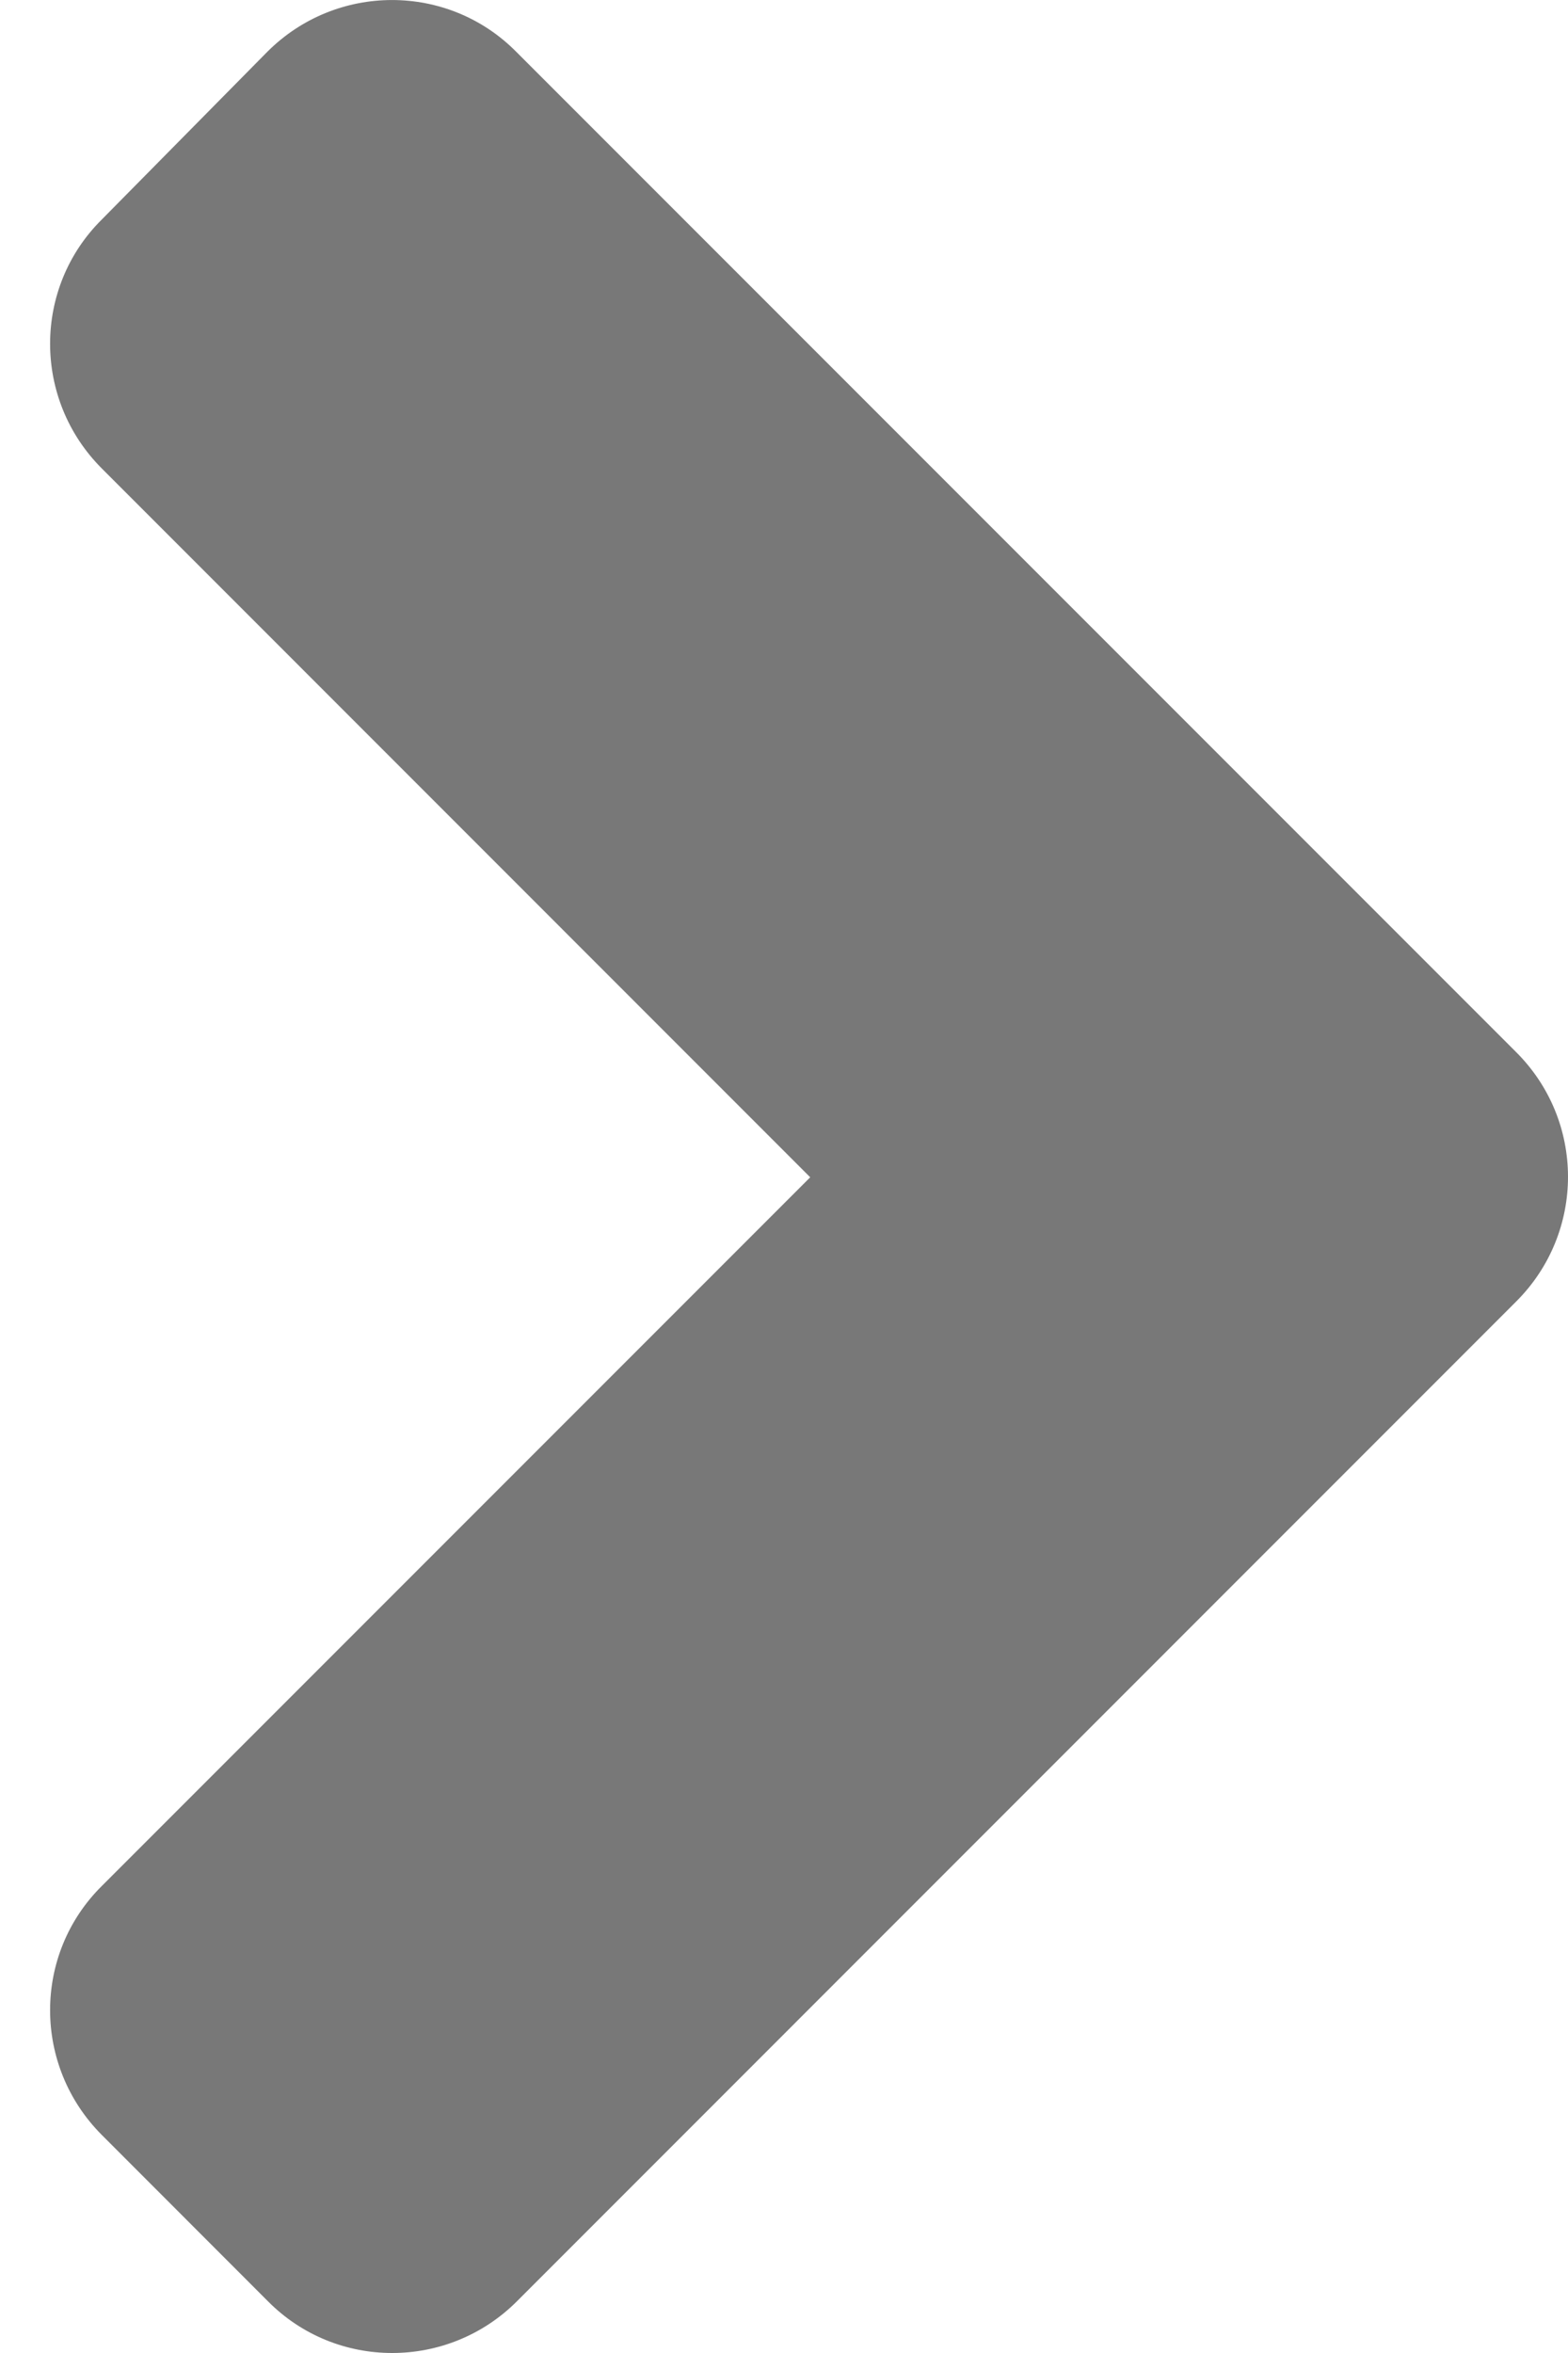 <svg width="14" height="21" viewBox="0 0 14 21" fill="none" xmlns="http://www.w3.org/2000/svg">
<path d="M13.538 11.615L4.616 20.538C4 21.154 3.002 21.154 2.392 20.538L0.91 19.055C0.293 18.438 0.293 17.441 0.91 16.831L7.234 10.507L0.91 4.182C0.293 3.566 0.293 2.568 0.91 1.958L2.386 0.463C3.002 -0.154 4 -0.154 4.61 0.463L13.532 9.385C14.155 10.001 14.155 10.999 13.538 11.615Z" fill="#787878"/>
</svg>
